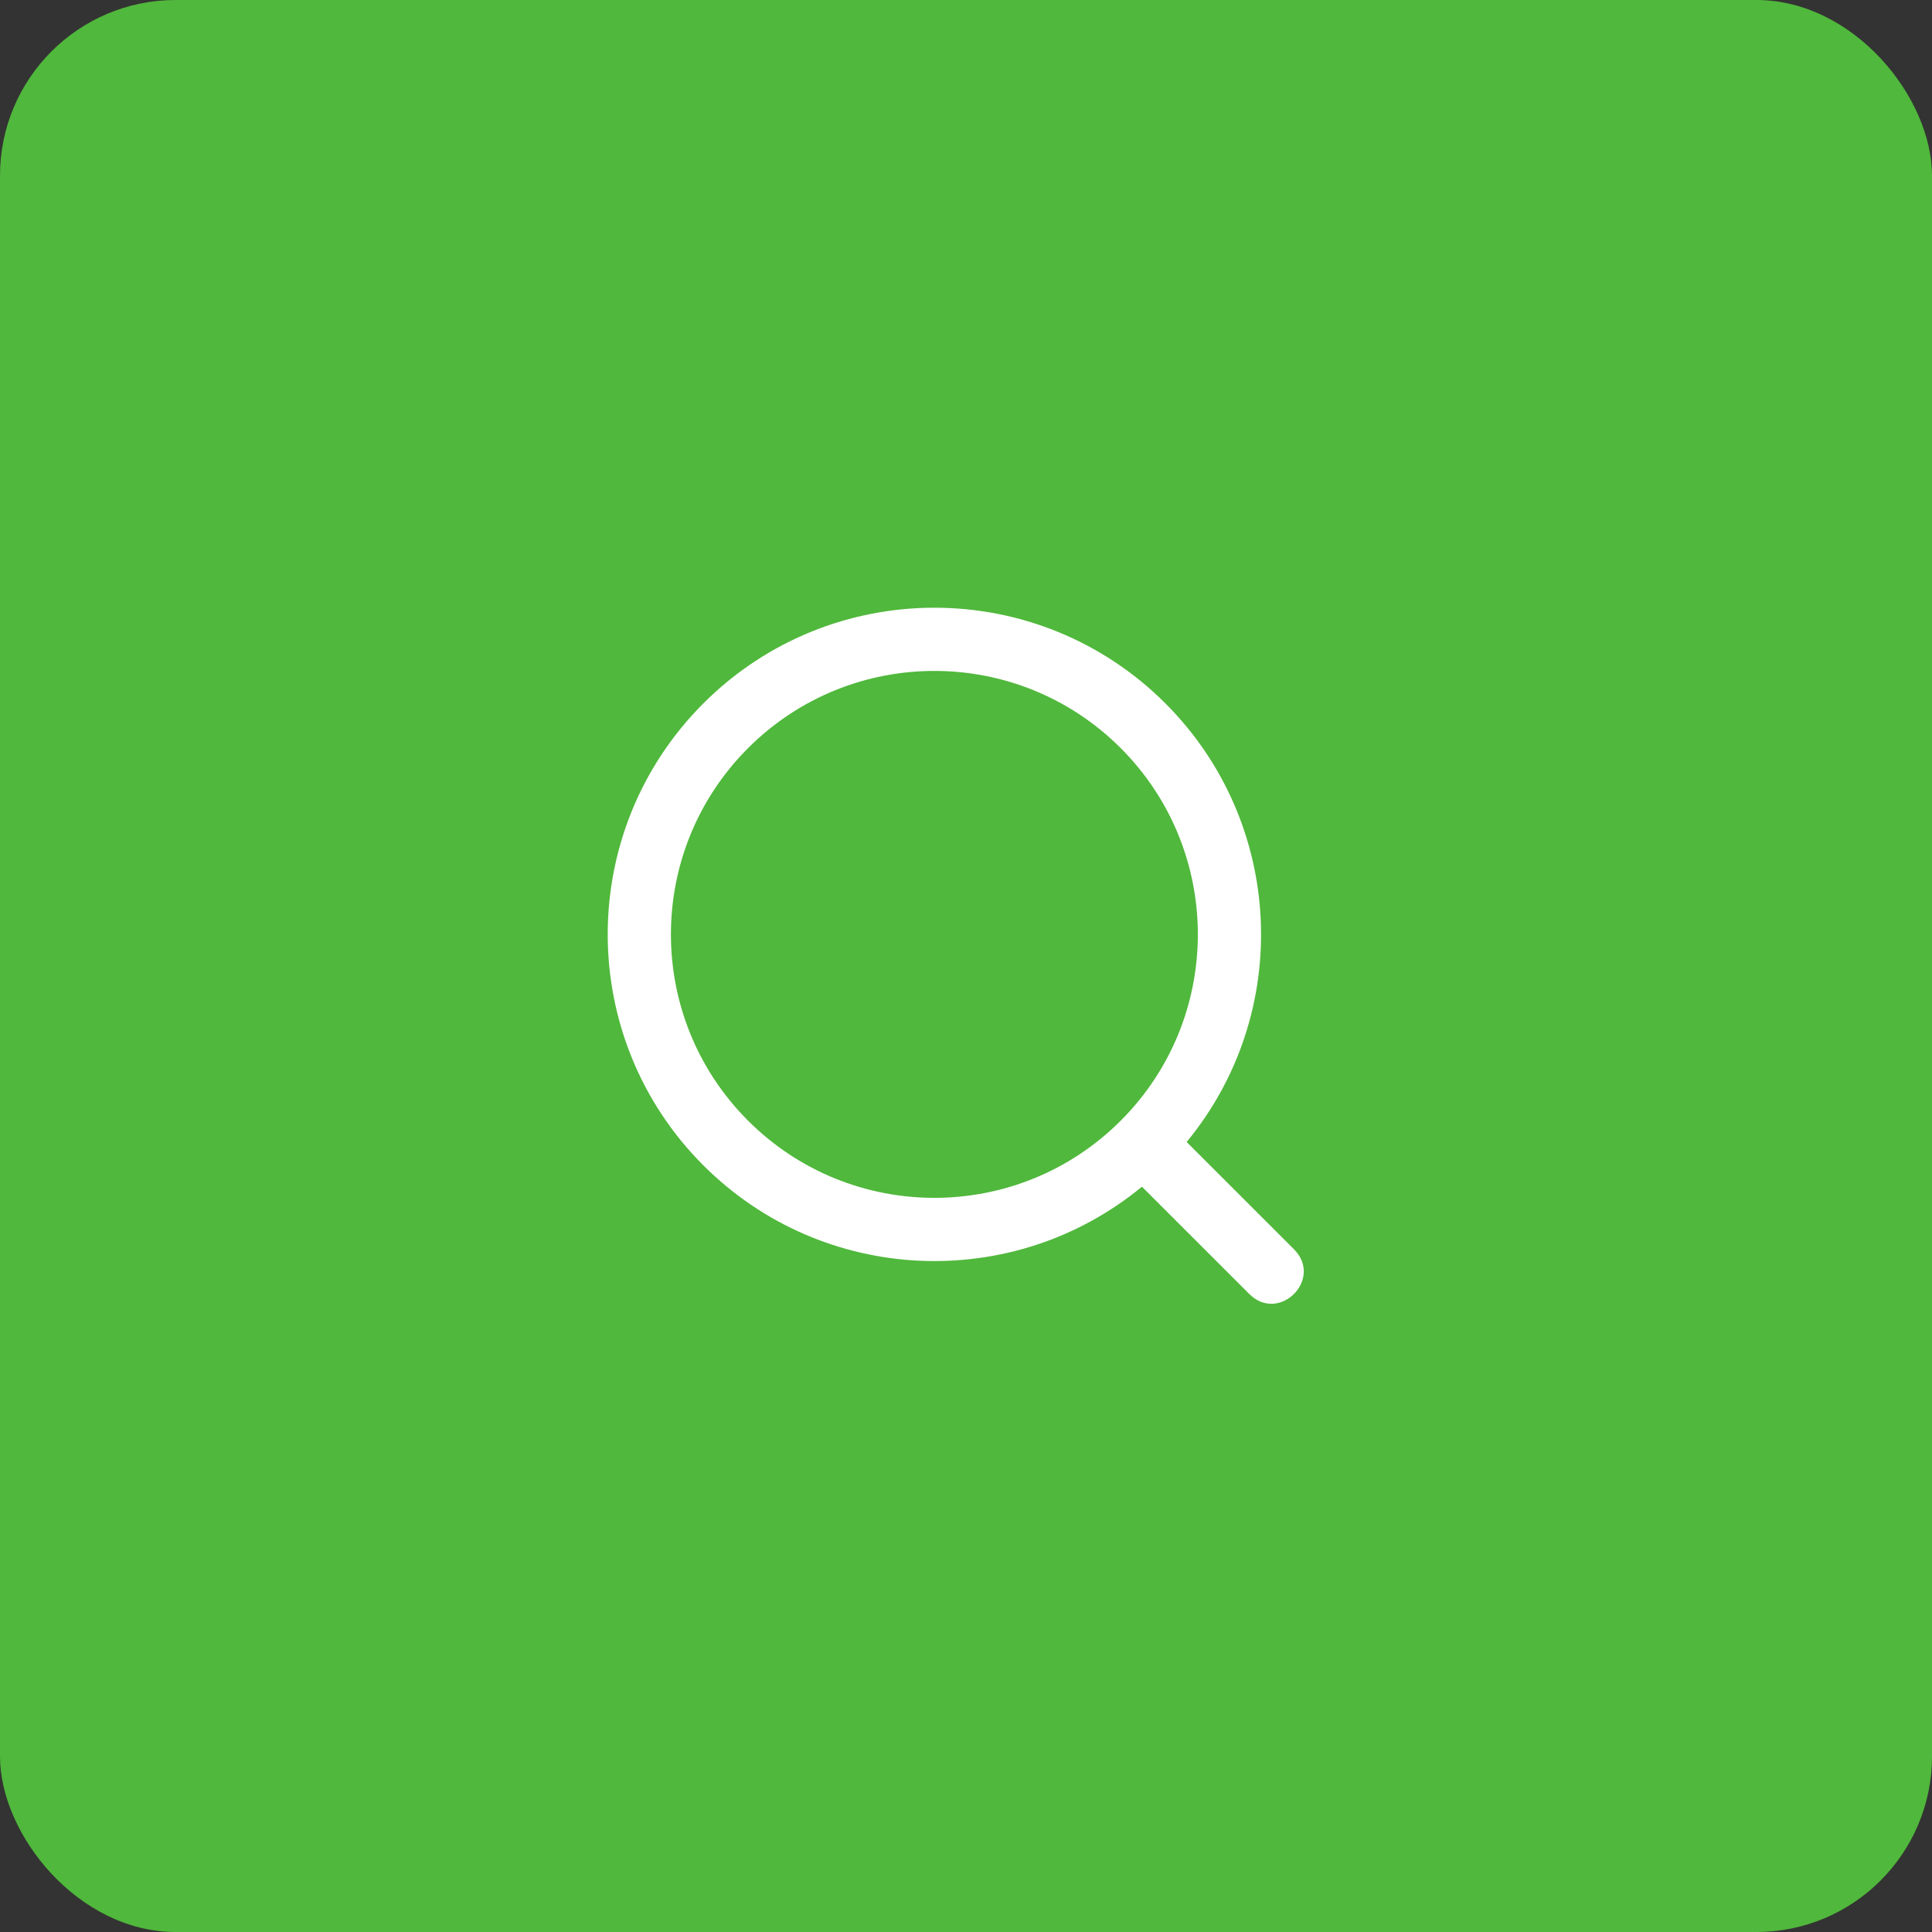<svg xmlns="http://www.w3.org/2000/svg" width="44" height="44" viewBox="0 0 44 44" fill="none">
  <rect x="0" y="0" width="44" height="44" fill="#333333" stroke="none"/>
  <g clip-path="url(#clip0_0_677)">
    <rect width="44" height="44" rx="4" fill="#50B83C"/>
    <path fill-rule="evenodd" clip-rule="evenodd" d="M27.025 26.008L29.469 28.451C30.148 29.13 29.13 30.148 28.451 29.469L26.007 27.026C23.071 29.447 18.741 29.262 16.019 26.541C13.114 23.635 13.114 18.925 16.019 16.019C18.925 13.114 23.635 13.114 26.541 16.019C29.262 18.741 29.447 23.072 27.025 26.008ZM25.523 17.037C23.18 14.694 19.381 14.694 17.037 17.037C14.694 19.381 14.694 23.18 17.037 25.523C19.381 27.866 23.18 27.866 25.523 25.523C27.866 23.18 27.866 19.381 25.523 17.037Z" fill="white"/>
  </g>
  <defs>
    <clipPath id="clip0_0_677">
      <rect width="44" height="44" fill="white"/>
    </clipPath>
  </defs>
</svg>